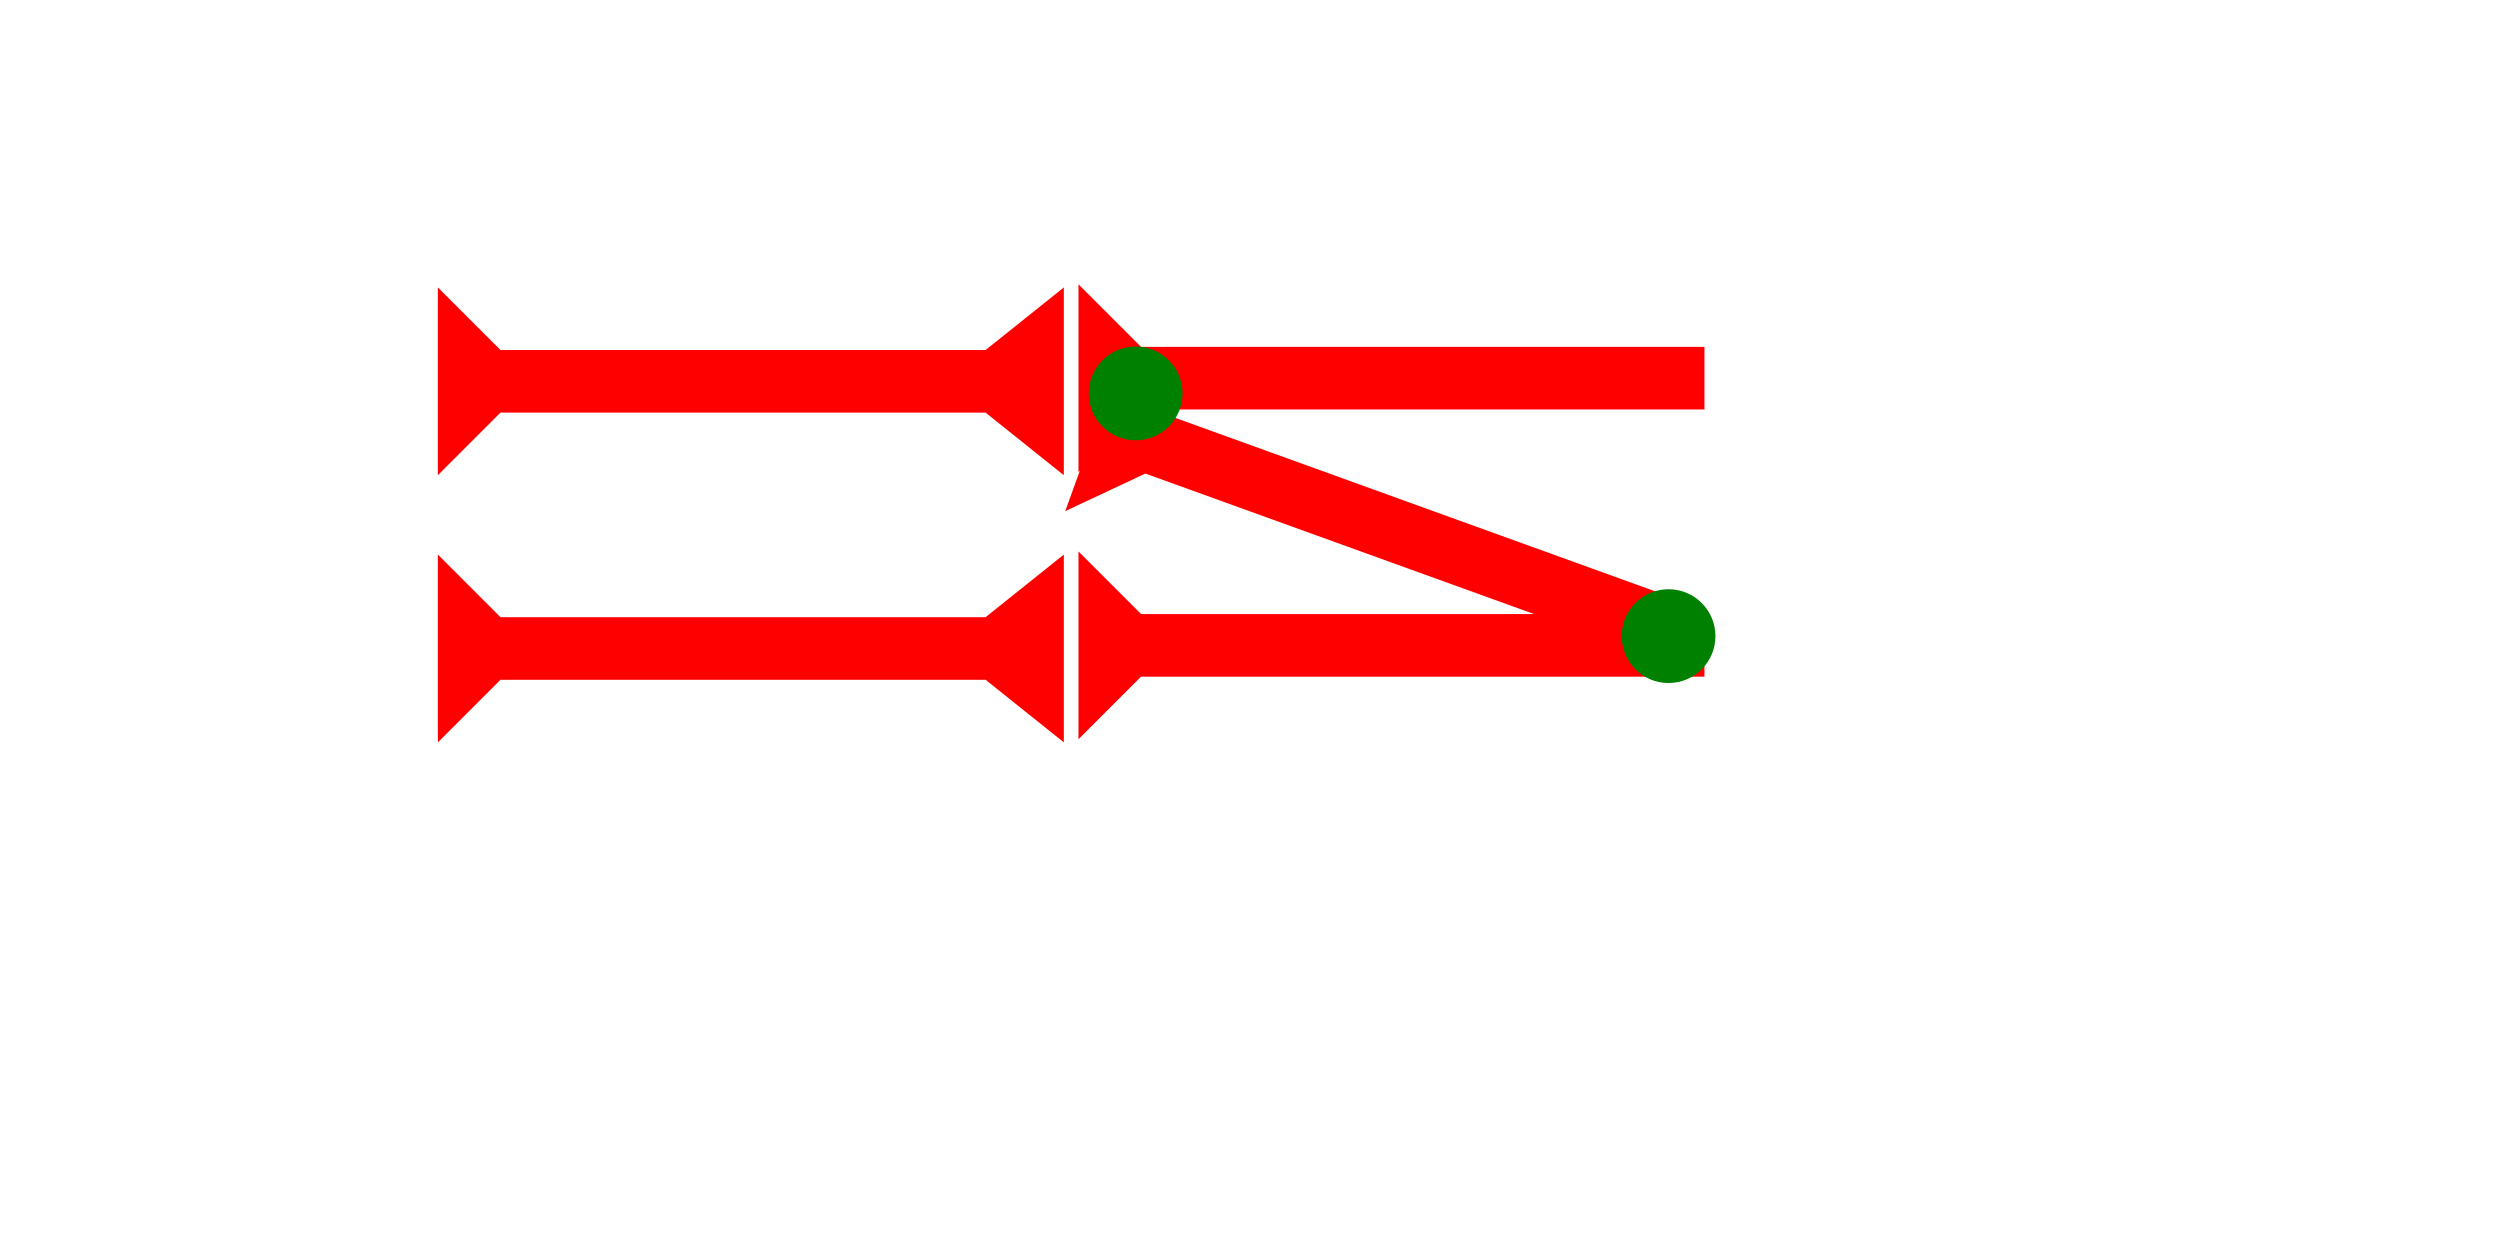 <?xml version="1.0" encoding="UTF-8" standalone="no"?>
<svg
   xmlns:dc="http://purl.org/dc/elements/1.1/"
   xmlns:cc="http://creativecommons.org/ns#"
   xmlns:rdf="http://www.w3.org/1999/02/22-rdf-syntax-ns#"
   xmlns:svg="http://www.w3.org/2000/svg"
   xmlns="http://www.w3.org/2000/svg"
   width="160"
   height="80"
   viewBox="0 0 42.333 21.167"
   version="1.1"
   id="svg8">
  <defs
     id="defs2" />
  <g
     id="layer1">
    <polygon
       points="0,0 12,0 8,4 8,35 12,40 0,40 4,35 4,4 "
       style="fill:#ff0000"
       id="polygon866"
       transform="matrix(0,-0.265,0.265,0,7.414,8.047)">
      <title
         id="title880">Right Horizontal Barbell Mark, RHBB</title>
    </polygon>
    <polygon
       points="4,35 4,4 0,0 12,0 8,4 8,35 12,40 0,40 "
       style="fill:#ff0000"
       id="polygon852"
       transform="matrix(0,-0.265,0.265,0,7.414,12.571)">
      <title
         id="title850">Right Horizontal Barbell Mark, RHBB</title>
    </polygon>
    <g
       id="g857"
       transform="matrix(0,-0.265,0.265,0,18.262,7.994)">
      <title
         id="title853">Right Horizontal Mark, RH</title>
      <polygon
         points="4,40 4,4 0,0 12,0 8,4 8,40 "
         style="fill:#ff0000"
         id="polygon855" />
    </g>
    <g
       id="g882"
       transform="matrix(0.09,-0.249,0.249,0.09,18.038,8.655)">
      <title
         id="title878">Right Down Diagonal Mark, RDD</title>
      <polygon
         points="0,0 12,0 8,4 8,40 4,40 4,4 "
         style="fill:#ff0000"
         id="polygon880" />
    </g>
    <g
       id="g888"
       transform="matrix(0,-0.265,0.265,0,18.262,12.518)">
      <title
         id="title884">Right Horizontal Mark, RH</title>
      <polygon
         points="8,4 8,40 4,40 4,4 0,0 12,0 "
         style="fill:#ff0000"
         id="polygon886" />
    </g>
    <circle
       style="fill:#008000;fill-rule:evenodd;stroke-width:0.265"
       id="path839"
       cx="28.254"
       cy="10.772"
       r="0.794">
      <title
         id="title906">Other 2 Touch Connector, O2T</title>
    </circle>
    <circle
       style="fill:#008000;fill-rule:evenodd;stroke-width:0.265"
       id="circle910"
       cx="19.23"
       cy="6.662"
       r="0.794">
      <title
         id="title908">Other 2 Touch Connector, O2T</title>
    </circle>
  </g>
</svg>
